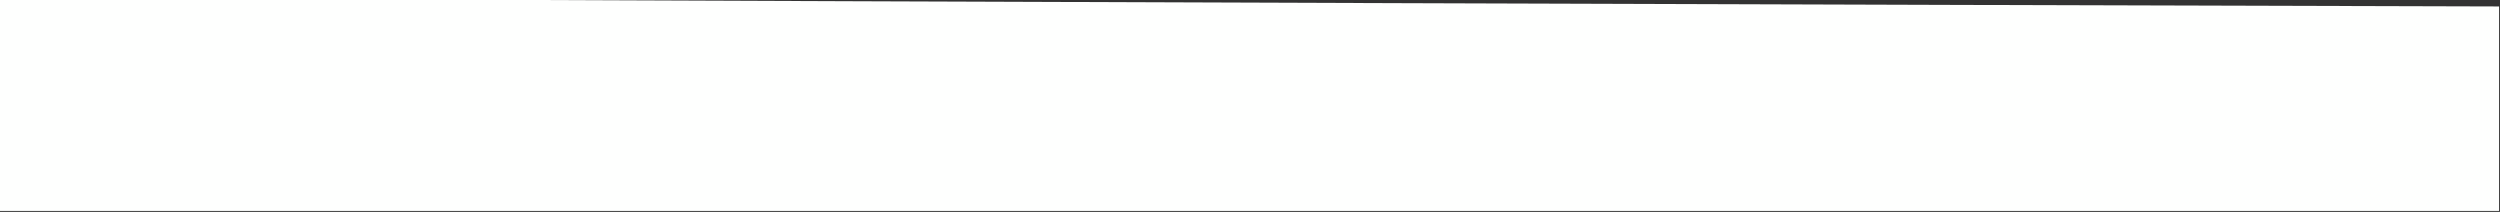 <?xml version="1.0" encoding="UTF-8"?>
<!DOCTYPE svg PUBLIC "-//W3C//DTD SVG 1.1//EN" "http://www.w3.org/Graphics/SVG/1.1/DTD/svg11.dtd">
<svg xmlns="http://www.w3.org/2000/svg" version="1.1" width="1357px" height="115px" style="shape-rendering:geometricPrecision; text-rendering:geometricPrecision; image-rendering:optimizeQuality; fill-rule:evenodd; clip-rule:evenodd" xmlns:xlink="http://www.w3.org/1999/xlink">
<rect width="100%" height="100%" fill="#333333" stroke="none"/>
<g><path style="opacity:1" fill="#fefffe" d="M -0.5,-0.5 C 53.167,-0.5 106.833,-0.5 160.5,-0.5C 559,1.118 957.667,2.451 1356.5,3.5C 1356.5,40.5 1356.5,77.5 1356.5,114.5C 904.167,114.5 451.833,114.5 -0.5,114.5C -0.5,76.167 -0.5,37.833 -0.5,-0.5 Z"/></g>
</svg>
